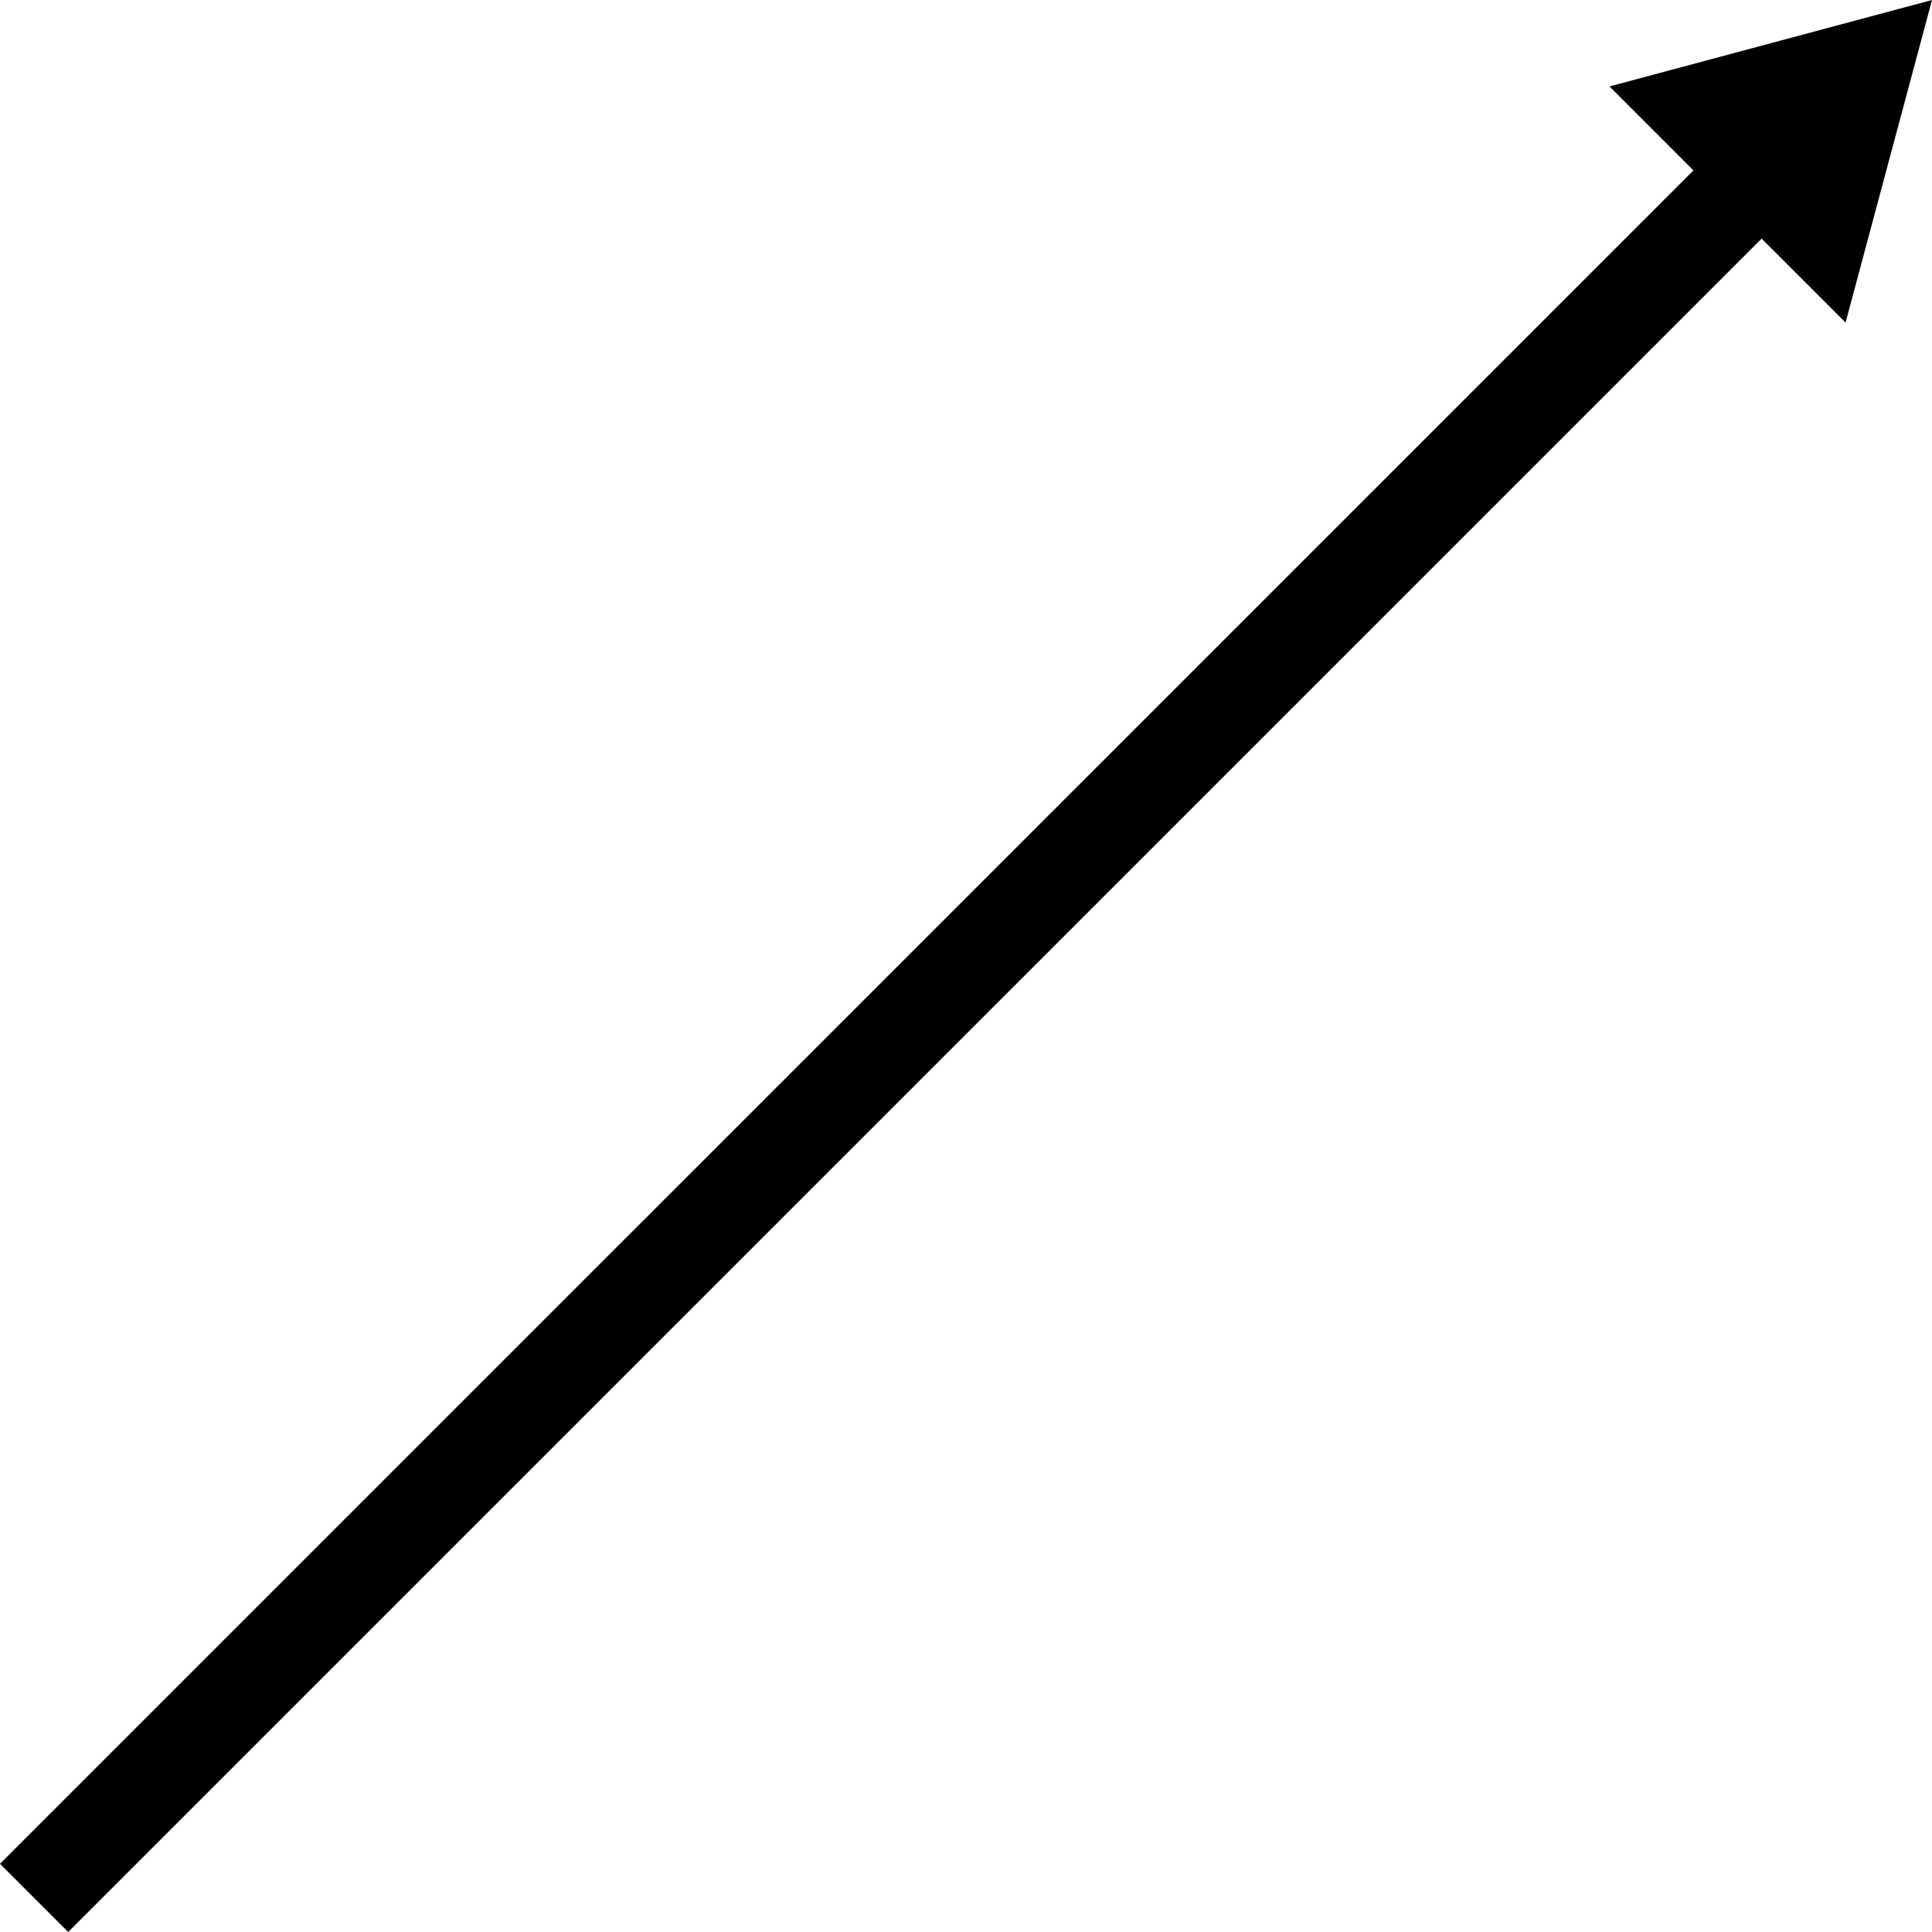 <?xml version="1.0" encoding="UTF-8"?>
<svg width="38px" height="38px" viewBox="0 0 38 38" version="1.1" xmlns="http://www.w3.org/2000/svg" xmlns:xlink="http://www.w3.org/1999/xlink">
    <title>单箭头直线</title>
    <g id="Nearhub-白板模块" stroke="none" stroke-width="1" fill="none" fill-rule="evenodd">
        <g id="白板-已登录模式" transform="translate(-1519, -844)" fill="#000000" fill-rule="nonzero">
            <g id="单箭头直线" transform="translate(1519, 844)">
                <polygon id="路径" points="38 -2.99999266e-16 31.657 1.7 33.308 3.352 0 36.659 1.341 38 34.649 4.693 36.3 6.344"></polygon>
            </g>
        </g>
    </g>
</svg>